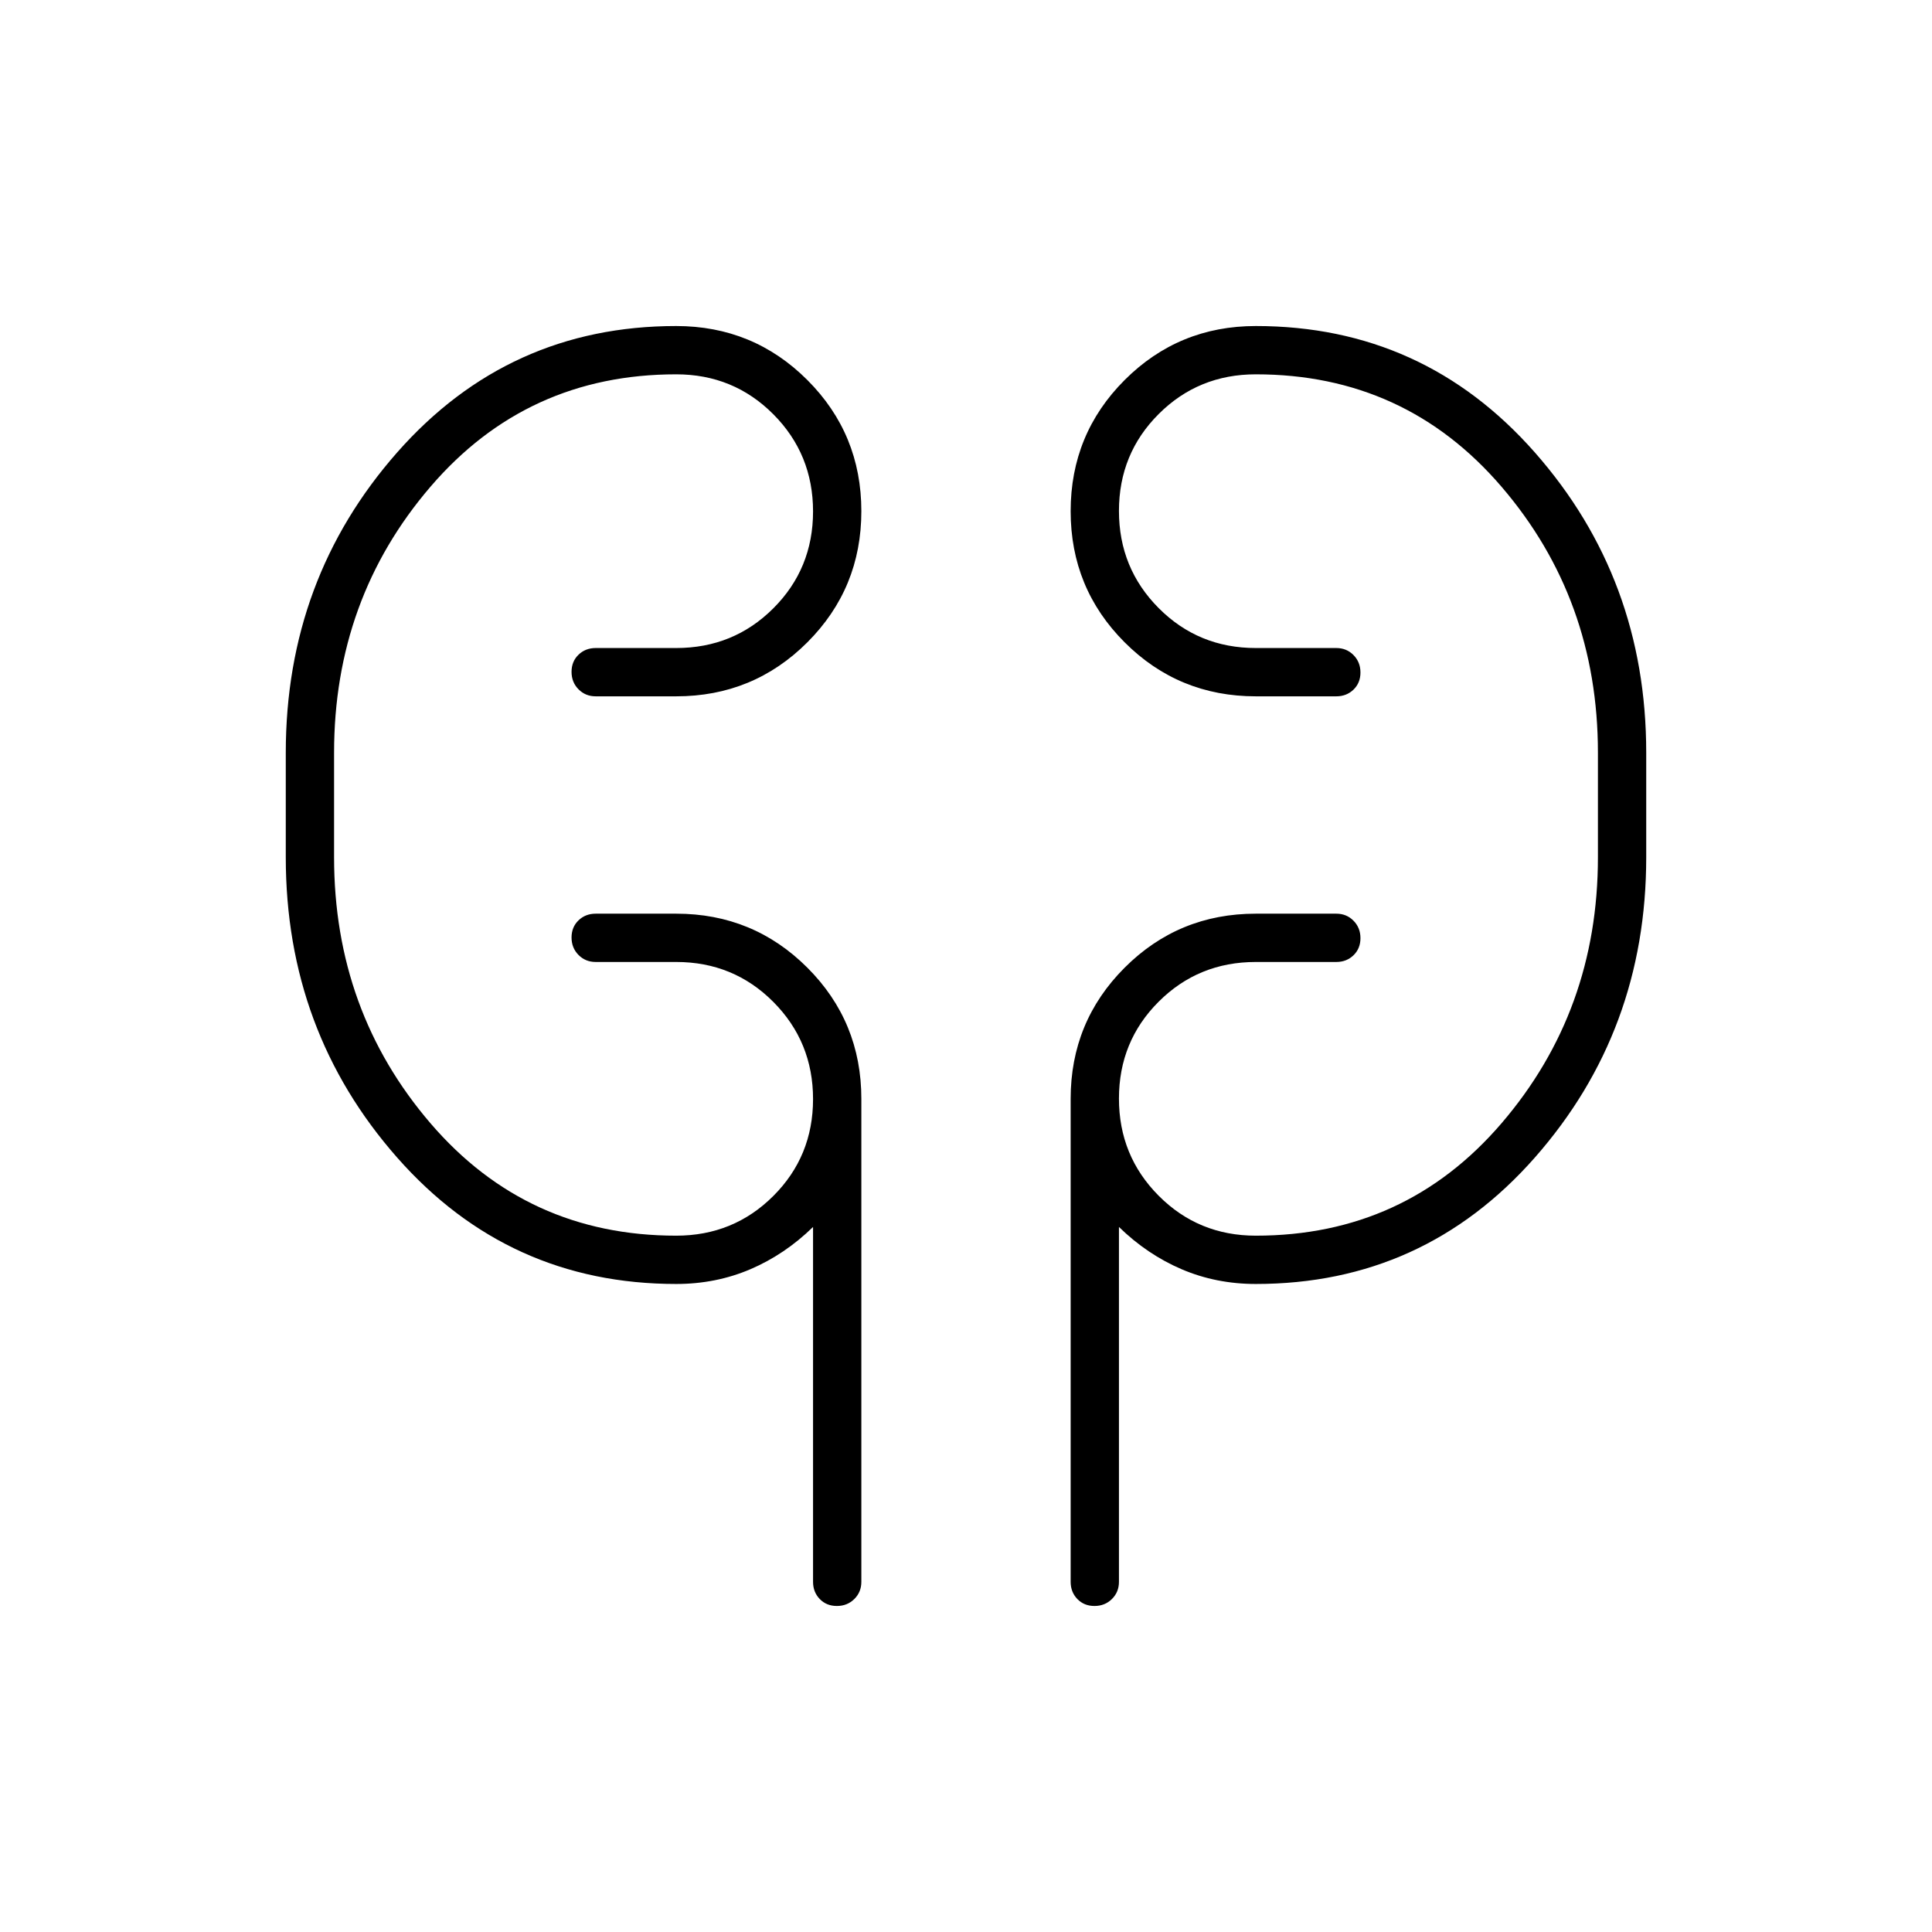<svg xmlns="http://www.w3.org/2000/svg" height="40" viewBox="0 -960 960 960" width="40"><path d="M336-322q-83.33 0-138.67-62.83Q142-447.67 142-534v-52q0-86.33 55.33-149.17Q252.67-798 336-798q38.33 0 65.17 26.83Q428-744.33 428-706t-26.83 65.17Q374.33-614 336-614h-40q-5.1 0-8.55-3.5-3.45-3.49-3.45-8.66t3.45-8.51Q290.9-638 296-638h40q28.5 0 48.25-19.72Q404-677.43 404-705.88q0-28.45-19.75-48.29Q364.5-774 336-774q-74.17 0-122.08 55.83Q166-662.33 166-586v52q0 76.33 47.92 132.17Q261.83-346 336-346q28.5 0 48.25-19.72Q404-385.43 404-413.88q0-28.45-19.75-48.29Q364.5-482 336-482h-40q-5.1 0-8.55-3.5-3.45-3.49-3.45-8.66t3.45-8.51Q290.9-506 296-506h40q38.33 0 65.17 26.83Q428-452.33 428-414v240q0 5.1-3.5 8.55-3.49 3.45-8.66 3.45t-8.51-3.45Q404-168.9 404-174v-176.33q-14 13.66-31.13 21Q355.73-322 336-322Zm288 0q-19.73 0-36.87-7.33-17.13-7.34-31.13-21V-174q0 5.1-3.5 8.55-3.49 3.45-8.66 3.45t-8.51-3.45Q532-168.9 532-174v-240q0-38.33 26.83-65.17Q585.67-506 624-506h40q5.1 0 8.55 3.5 3.45 3.49 3.45 8.66t-3.45 8.51Q669.1-482 664-482h-40q-28.5 0-48.25 19.72Q556-442.57 556-414.12q0 28.45 19.75 48.29Q595.5-346 624-346q74.17 0 122.08-55.83Q794-457.67 794-534v-52q0-76.33-47.92-132.17Q698.17-774 624-774q-28.5 0-48.25 19.72Q556-734.57 556-706.12q0 28.45 19.75 48.29Q595.5-638 624-638h40q5.1 0 8.55 3.5 3.45 3.49 3.45 8.66t-3.45 8.51Q669.1-614 664-614h-40q-38.33 0-65.17-26.83Q532-667.67 532-706t26.83-65.17Q585.67-798 624-798q83.33 0 138.67 62.83Q818-672.33 818-586v52q0 86.33-55.33 149.17Q707.33-322 624-322ZM166-534v-52 52Zm628-52v52-52Z"/></svg>